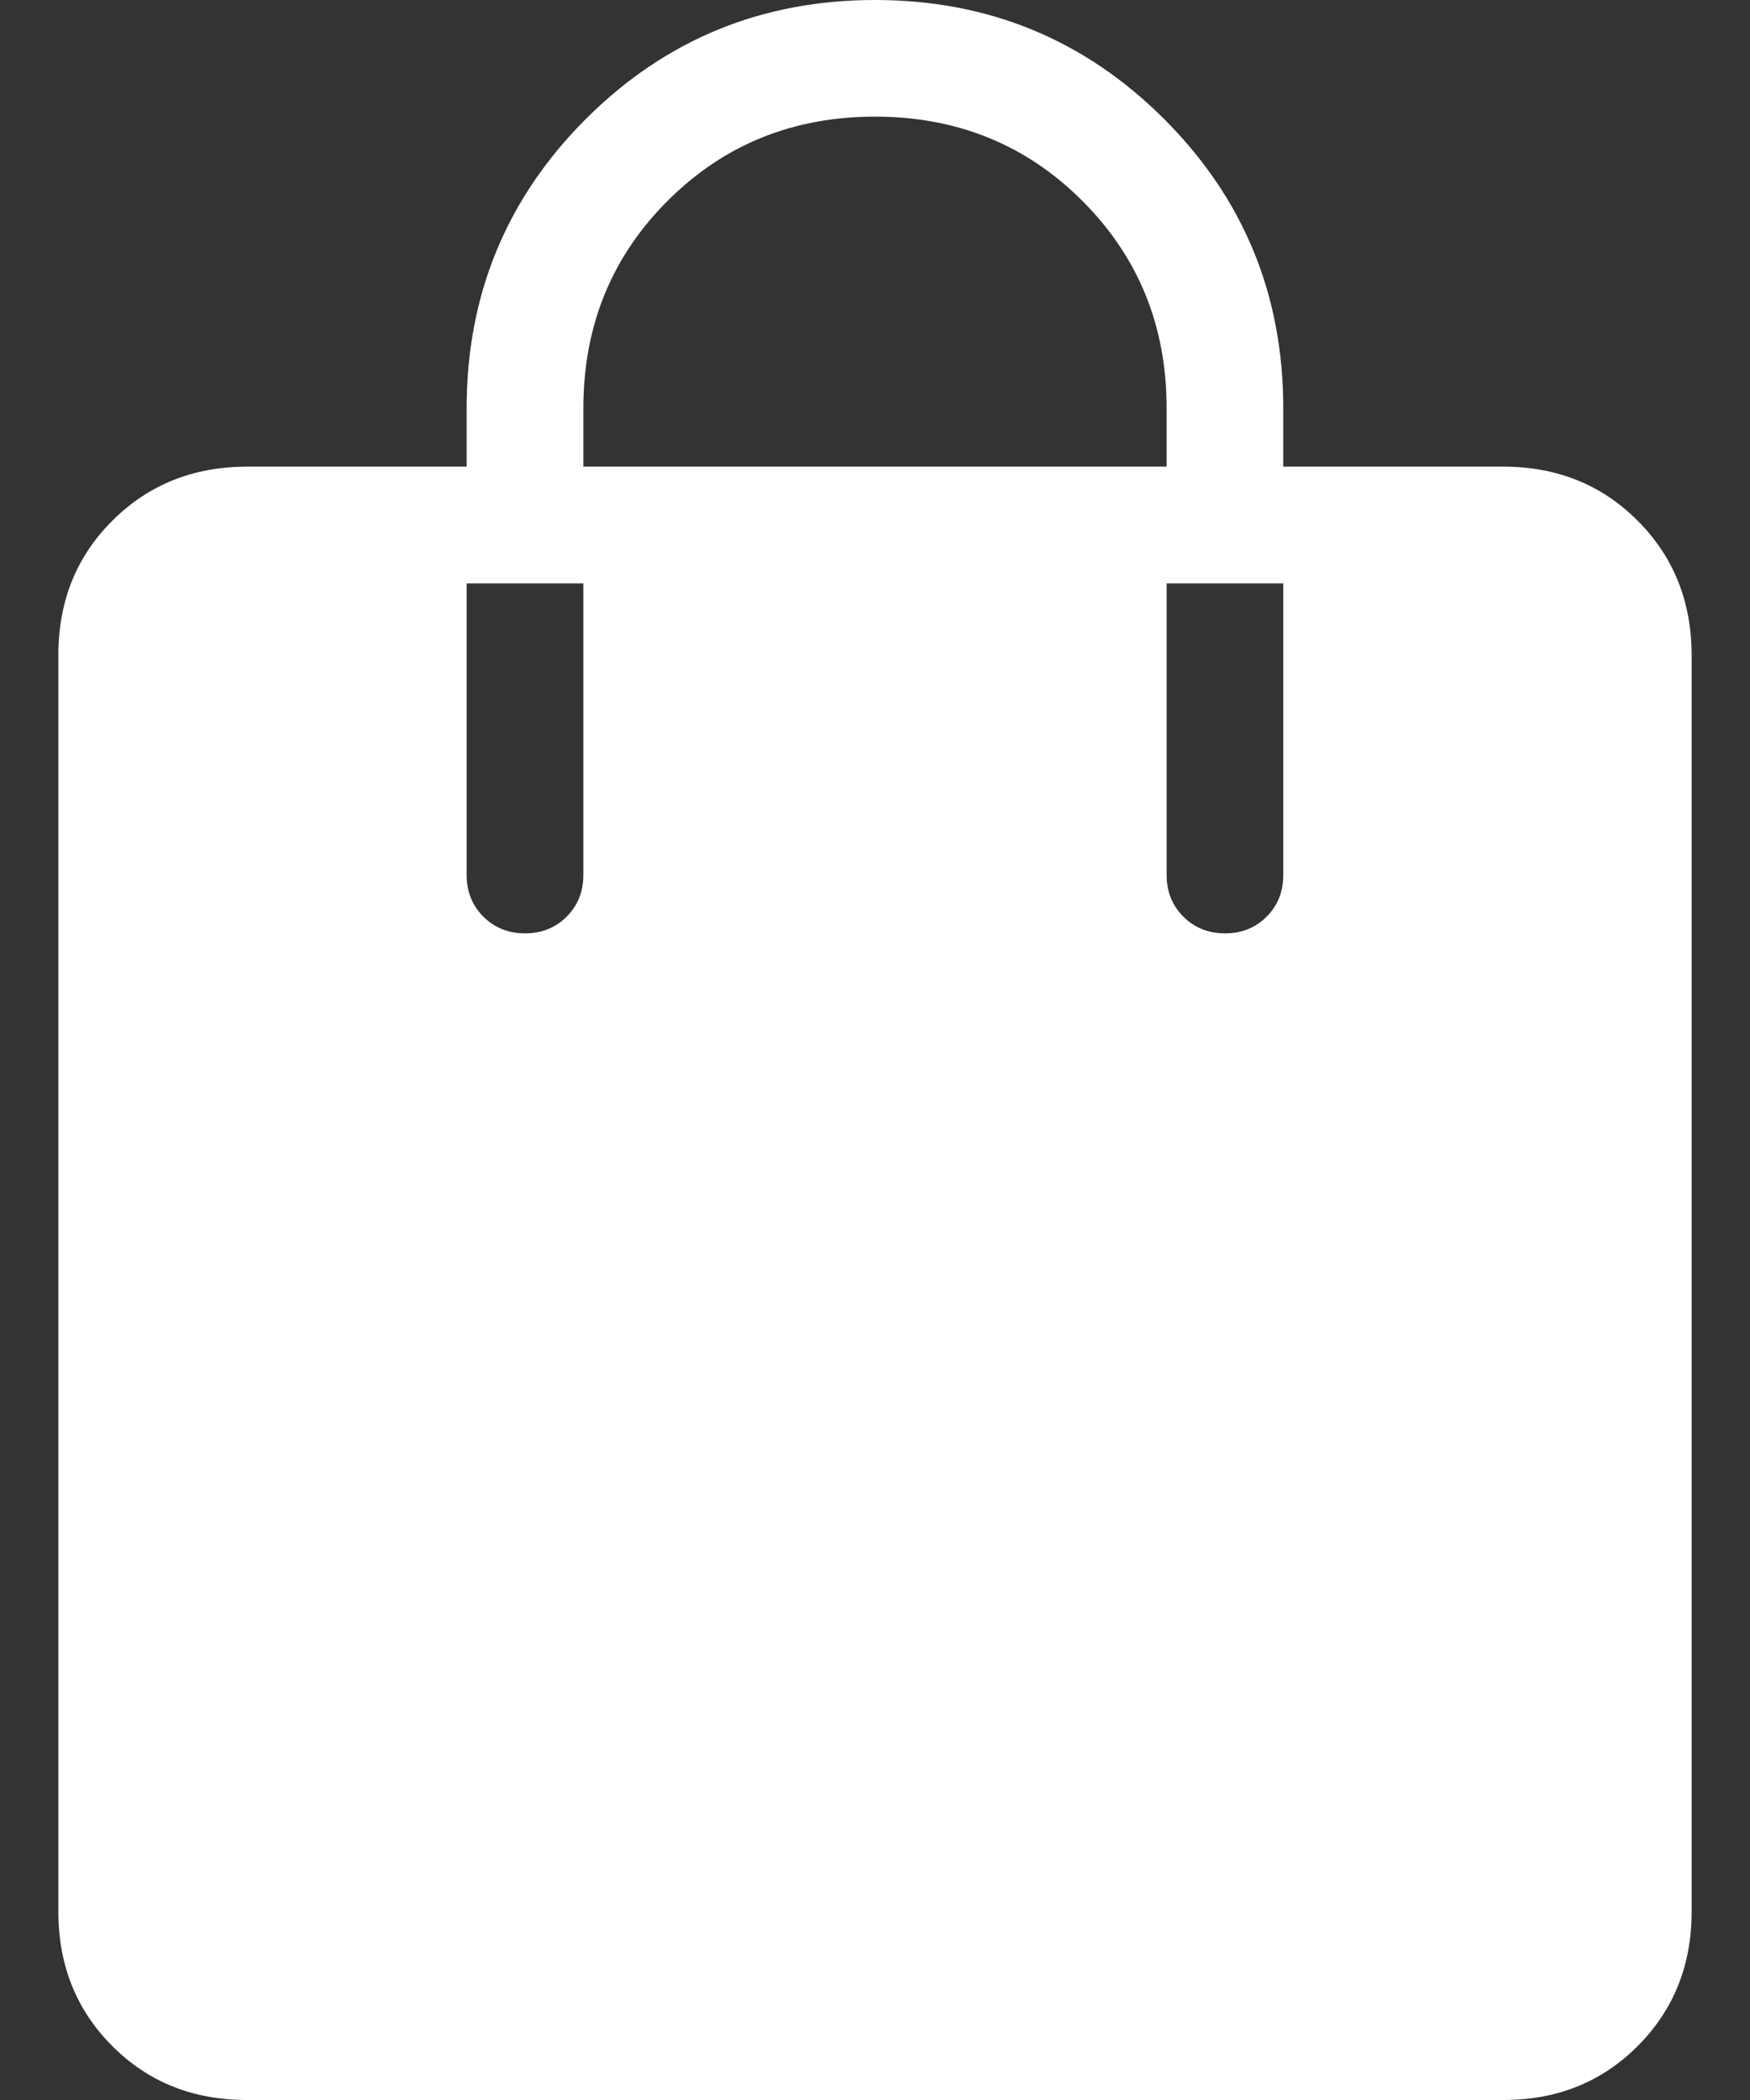 <svg width="20" height="24" viewBox="0 0 20 24" fill="none" xmlns="http://www.w3.org/2000/svg">
<rect x="0" y="0" width="20" height="24" fill="#333333" stroke="none"/>
<path d="M2.821 24C2.207 24 1.694 23.795 1.284 23.384C0.873 22.973 0.667 22.461 0.667 21.847V7.487C0.667 6.873 0.872 6.361 1.284 5.951C1.695 5.54 2.208 5.334 2.821 5.333H5.333V4.667C5.333 3.371 5.787 2.269 6.694 1.361C7.602 0.454 8.704 0 10 0C11.296 0 12.398 0.454 13.305 1.361C14.213 2.269 14.666 3.371 14.666 4.667V5.333H17.18C17.793 5.333 18.305 5.539 18.716 5.951C19.127 6.362 19.332 6.875 19.333 7.488V21.847C19.333 22.46 19.127 22.972 18.716 23.384C18.304 23.796 17.792 24.001 17.18 24H2.821ZM6.667 5.333H13.333V4.667C13.333 3.728 13.012 2.938 12.37 2.296C11.729 1.654 10.938 1.333 10 1.333C9.061 1.333 8.271 1.654 7.629 2.296C6.987 2.938 6.667 3.728 6.667 4.667V5.333ZM14 10.667C14.19 10.667 14.349 10.603 14.476 10.476C14.603 10.349 14.666 10.19 14.666 10V6.667H13.333V10C13.333 10.19 13.397 10.349 13.524 10.476C13.651 10.603 13.81 10.667 14 10.667ZM6 10.667C6.19 10.667 6.349 10.603 6.476 10.476C6.603 10.349 6.667 10.19 6.667 10V6.667H5.333V10C5.333 10.19 5.397 10.349 5.524 10.476C5.651 10.603 5.81 10.667 6 10.667Z" fill="white"/>
</svg>
